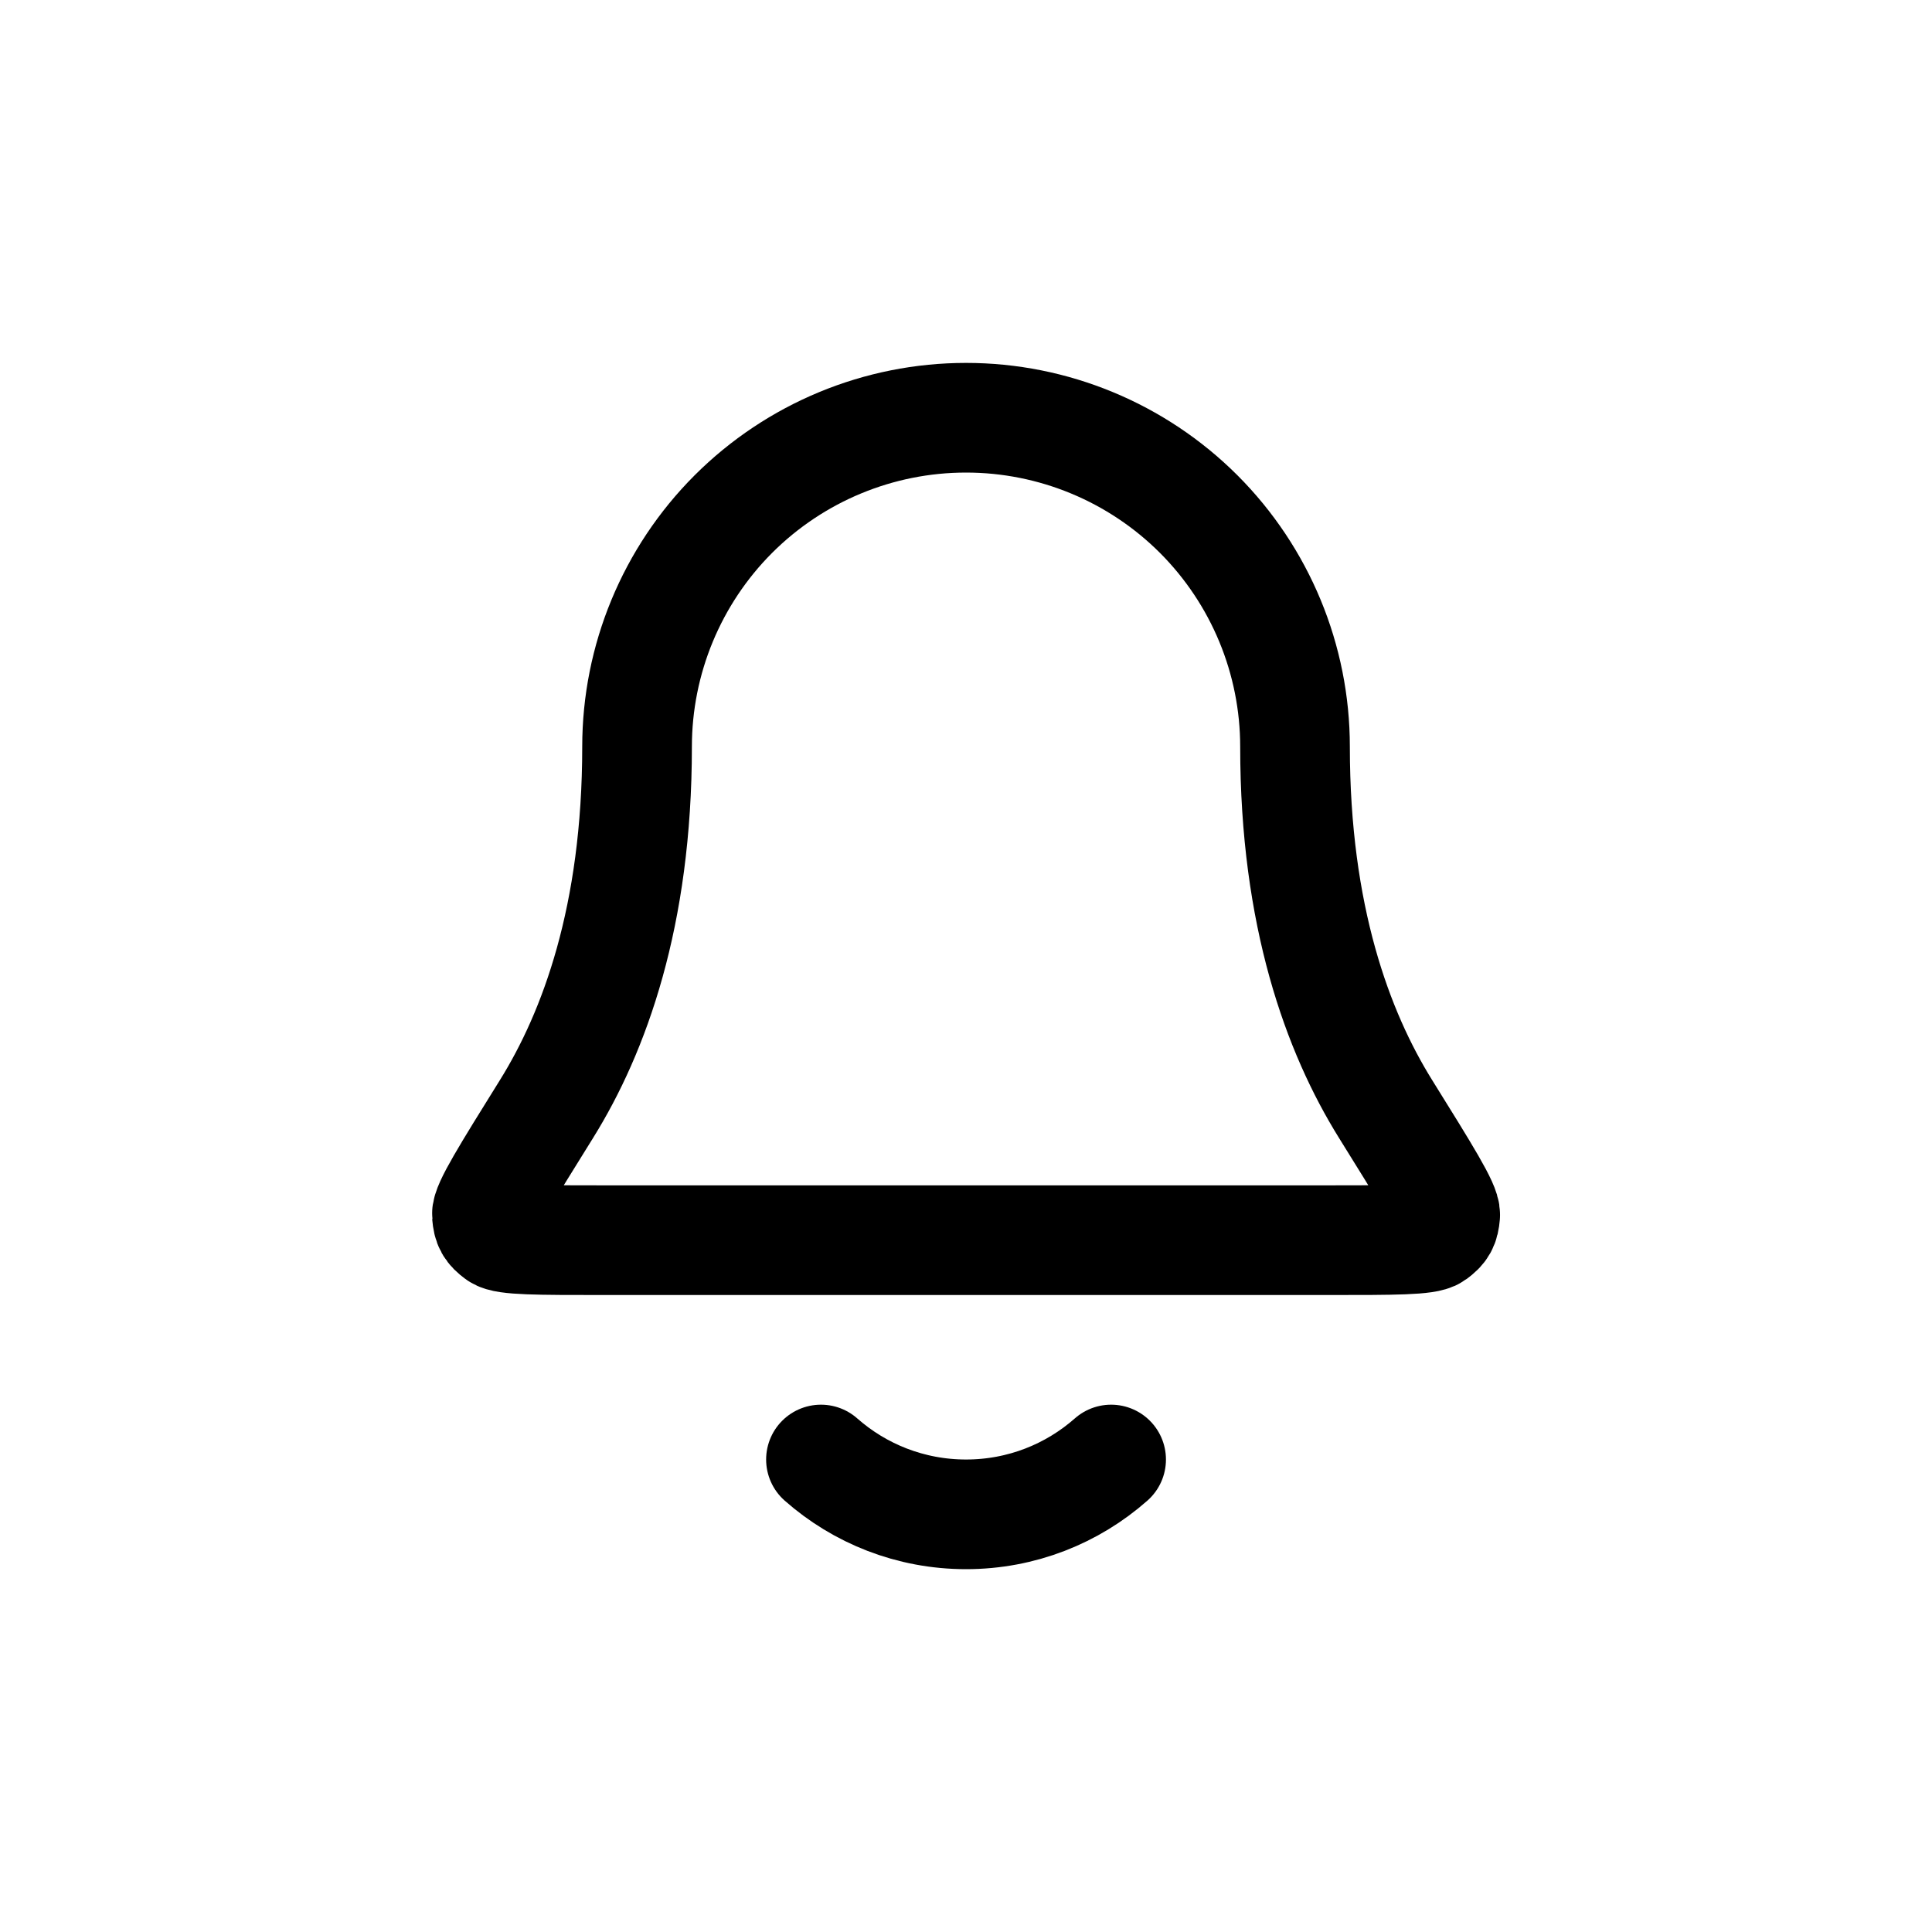 <?xml version="1.0" encoding="UTF-8" standalone="no"?>
<!DOCTYPE svg PUBLIC "-//W3C//DTD SVG 1.1//EN" "http://www.w3.org/Graphics/SVG/1.1/DTD/svg11.dtd">
<svg width="100%" height="100%" viewBox="0 0 100 100" version="1.1" xmlns="http://www.w3.org/2000/svg" xmlns:xlink="http://www.w3.org/1999/xlink" xml:space="preserve" xmlns:serif="http://www.serif.com/" style="fill-rule:evenodd;clip-rule:evenodd;stroke-linecap:round;stroke-linejoin:round;">
    <rect id="Artboard1" x="0" y="0" width="100" height="100" style="fill:none;"/>
    <g transform="matrix(2.838,0,0,2.838,15.946,15.946)">
        <g id="Artboard11" serif:id="Artboard1">
            <path d="M9.354,21C10.059,21.622 10.986,22 12,22C13.015,22 13.941,21.622 14.646,21M18,8C18,6.409 17.368,4.883 16.243,3.757C15.117,2.632 13.591,2 12,2C10.409,2 8.883,2.632 7.757,3.757C6.632,4.883 6,6.409 6,8C6,11.09 5.22,13.206 4.35,14.605C3.615,15.786 3.248,16.376 3.261,16.541C3.276,16.723 3.315,16.793 3.462,16.902C3.594,17 4.193,17 5.389,17L18.611,17C19.807,17 20.406,17 20.538,16.902C20.685,16.793 20.724,16.723 20.739,16.541C20.752,16.376 20.385,15.786 19.65,14.605C18.78,13.206 18,11.09 18,8Z" style="fill:none;fill-rule:nonzero;stroke:black;stroke-width:2px;"/>
        </g>
    </g>
</svg>
